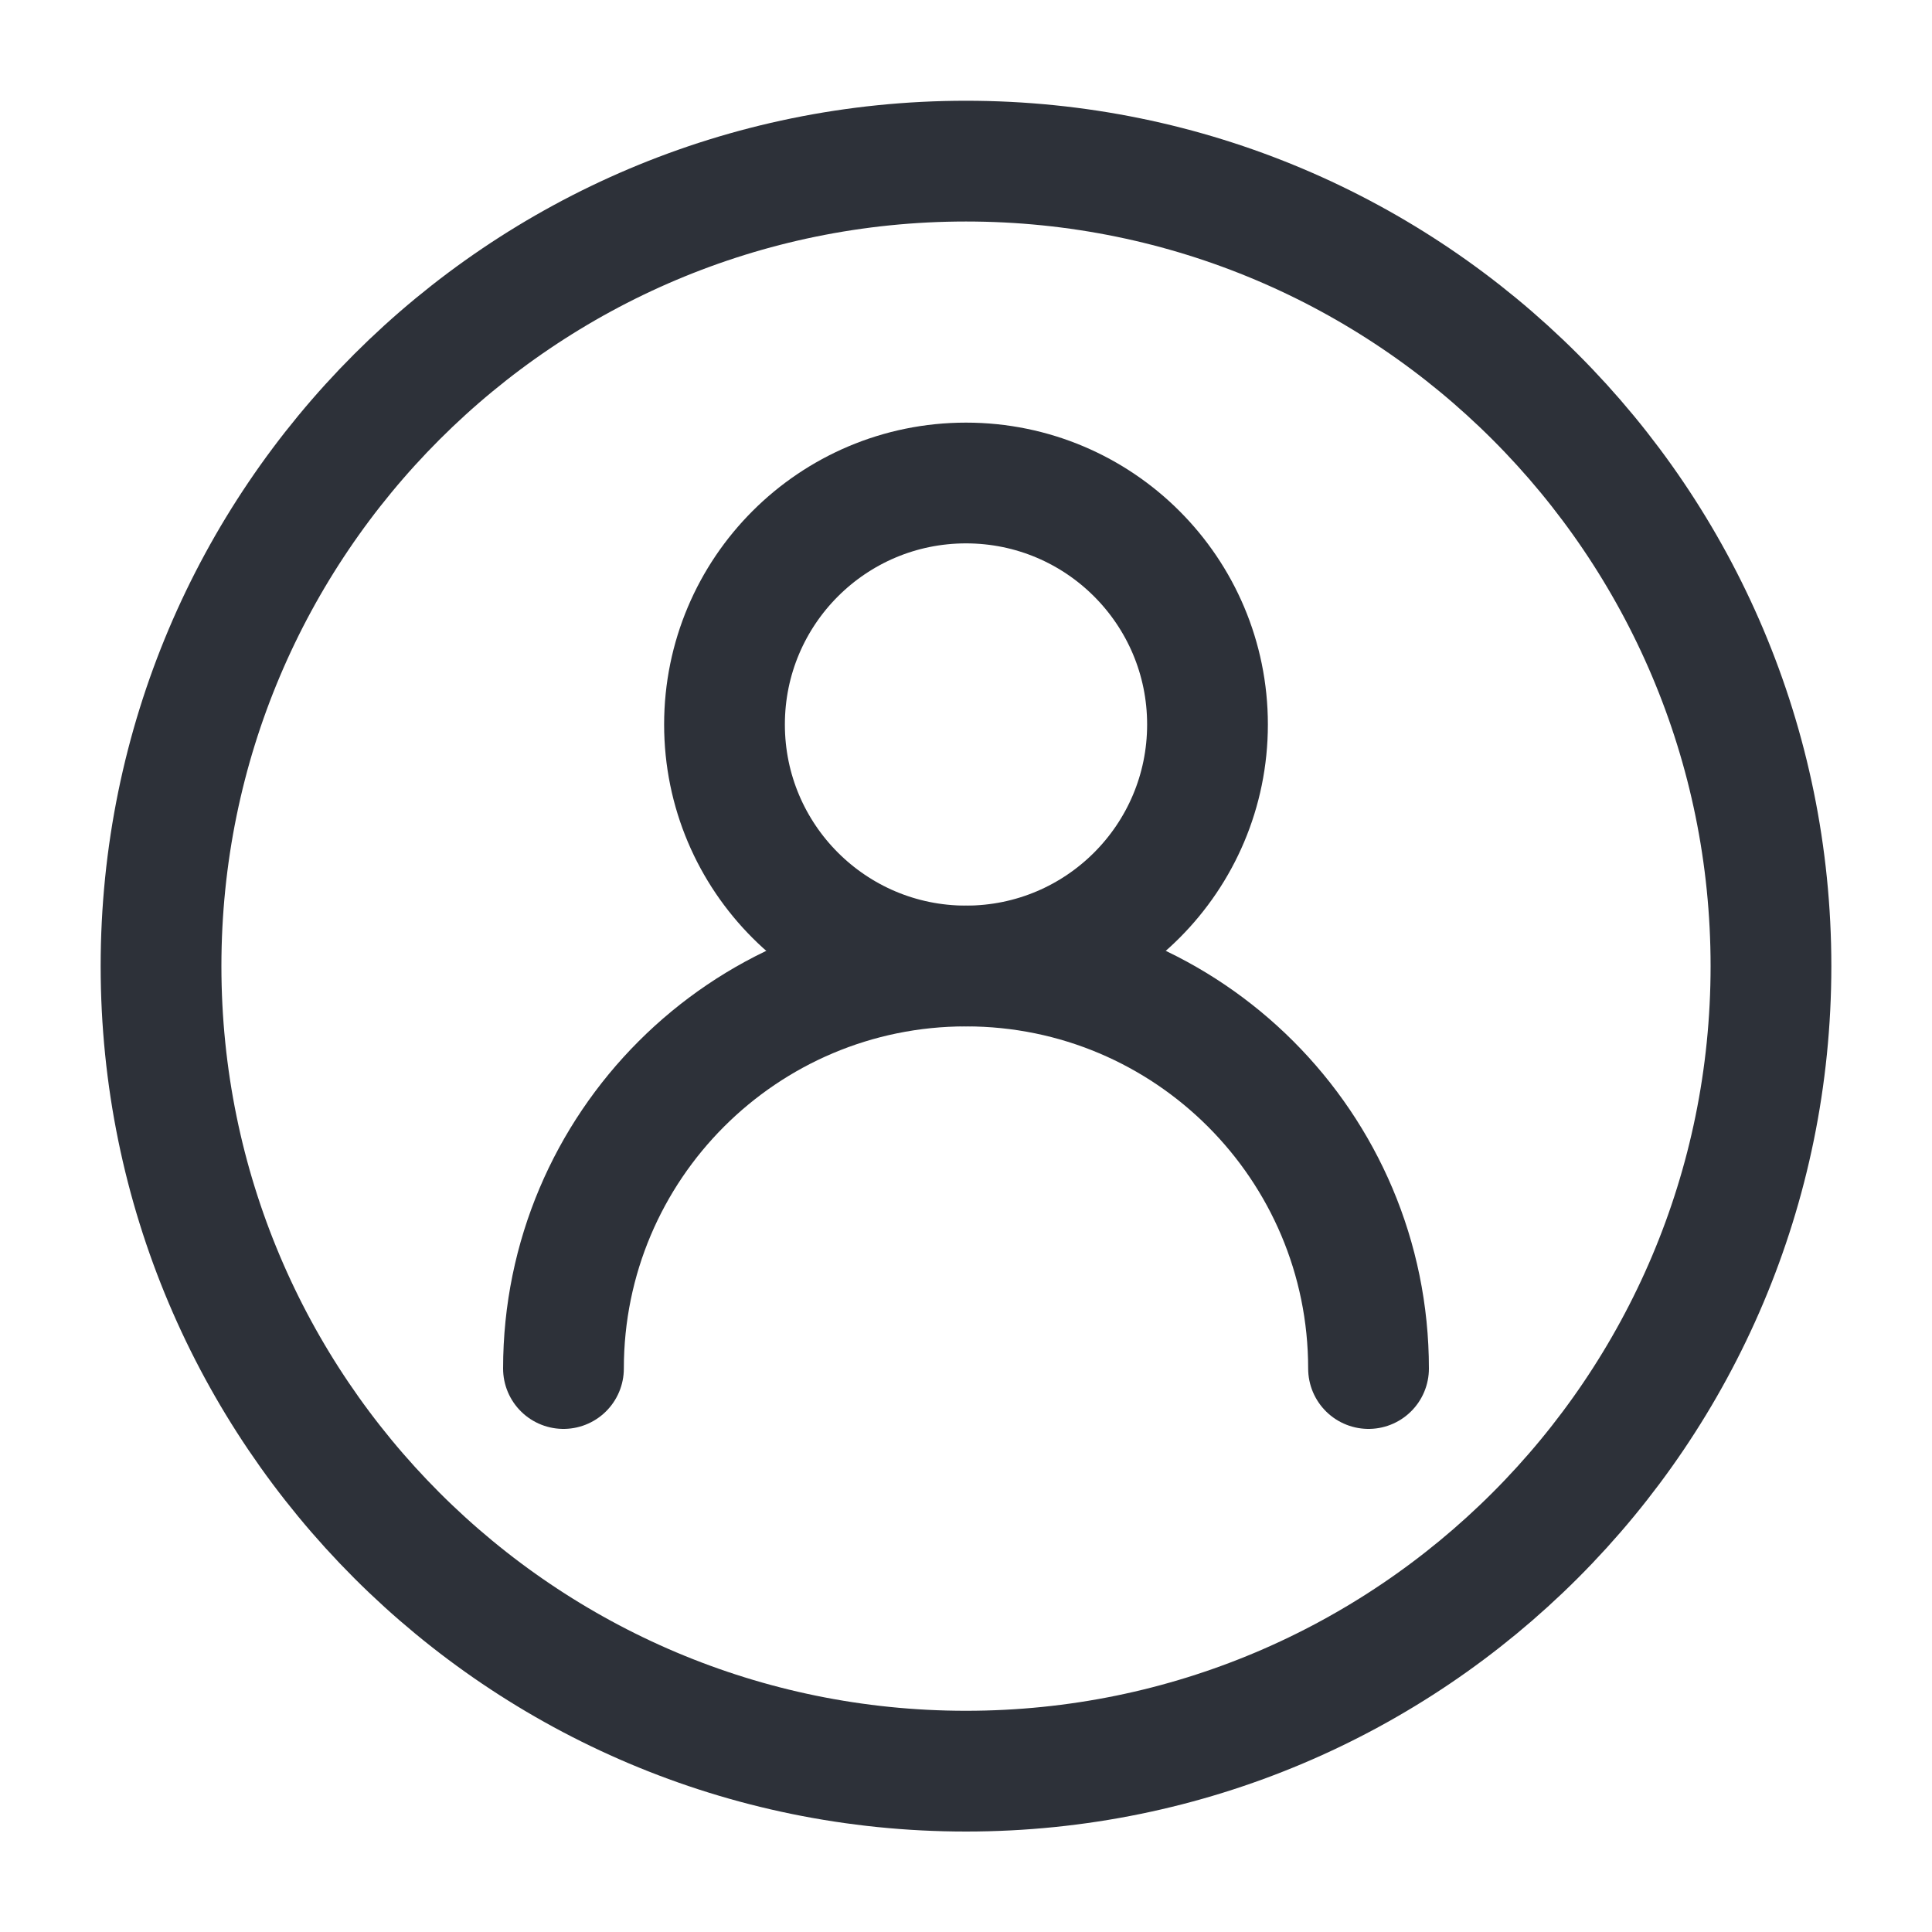 <svg width="20" height="20" viewBox="0 0 20 20" fill="none" xmlns="http://www.w3.org/2000/svg">
<path d="M12.5 7.5C12.5 6.119 11.381 5 10 5C8.619 5 7.5 6.119 7.5 7.5C7.5 8.881 8.619 10 10 10C11.381 10 12.5 8.881 12.5 7.5Z" stroke="#2D3139" stroke-width="1.25" stroke-linecap="round" stroke-linejoin="round"/>
<path d="M18.333 10.001C18.333 5.399 14.602 1.668 10 1.668C5.398 1.668 1.667 5.399 1.667 10.001C1.667 14.604 5.398 18.335 10 18.335C14.602 18.335 18.333 14.604 18.333 10.001Z" stroke="#2D3139" stroke-width="1.25" stroke-linecap="round" stroke-linejoin="round"/>
<path d="M14.167 14.167C14.167 11.866 12.301 10 10 10C7.699 10 5.833 11.866 5.833 14.167" stroke="#2D3139" stroke-width="1.25" stroke-linecap="round" stroke-linejoin="round"/>
</svg>
